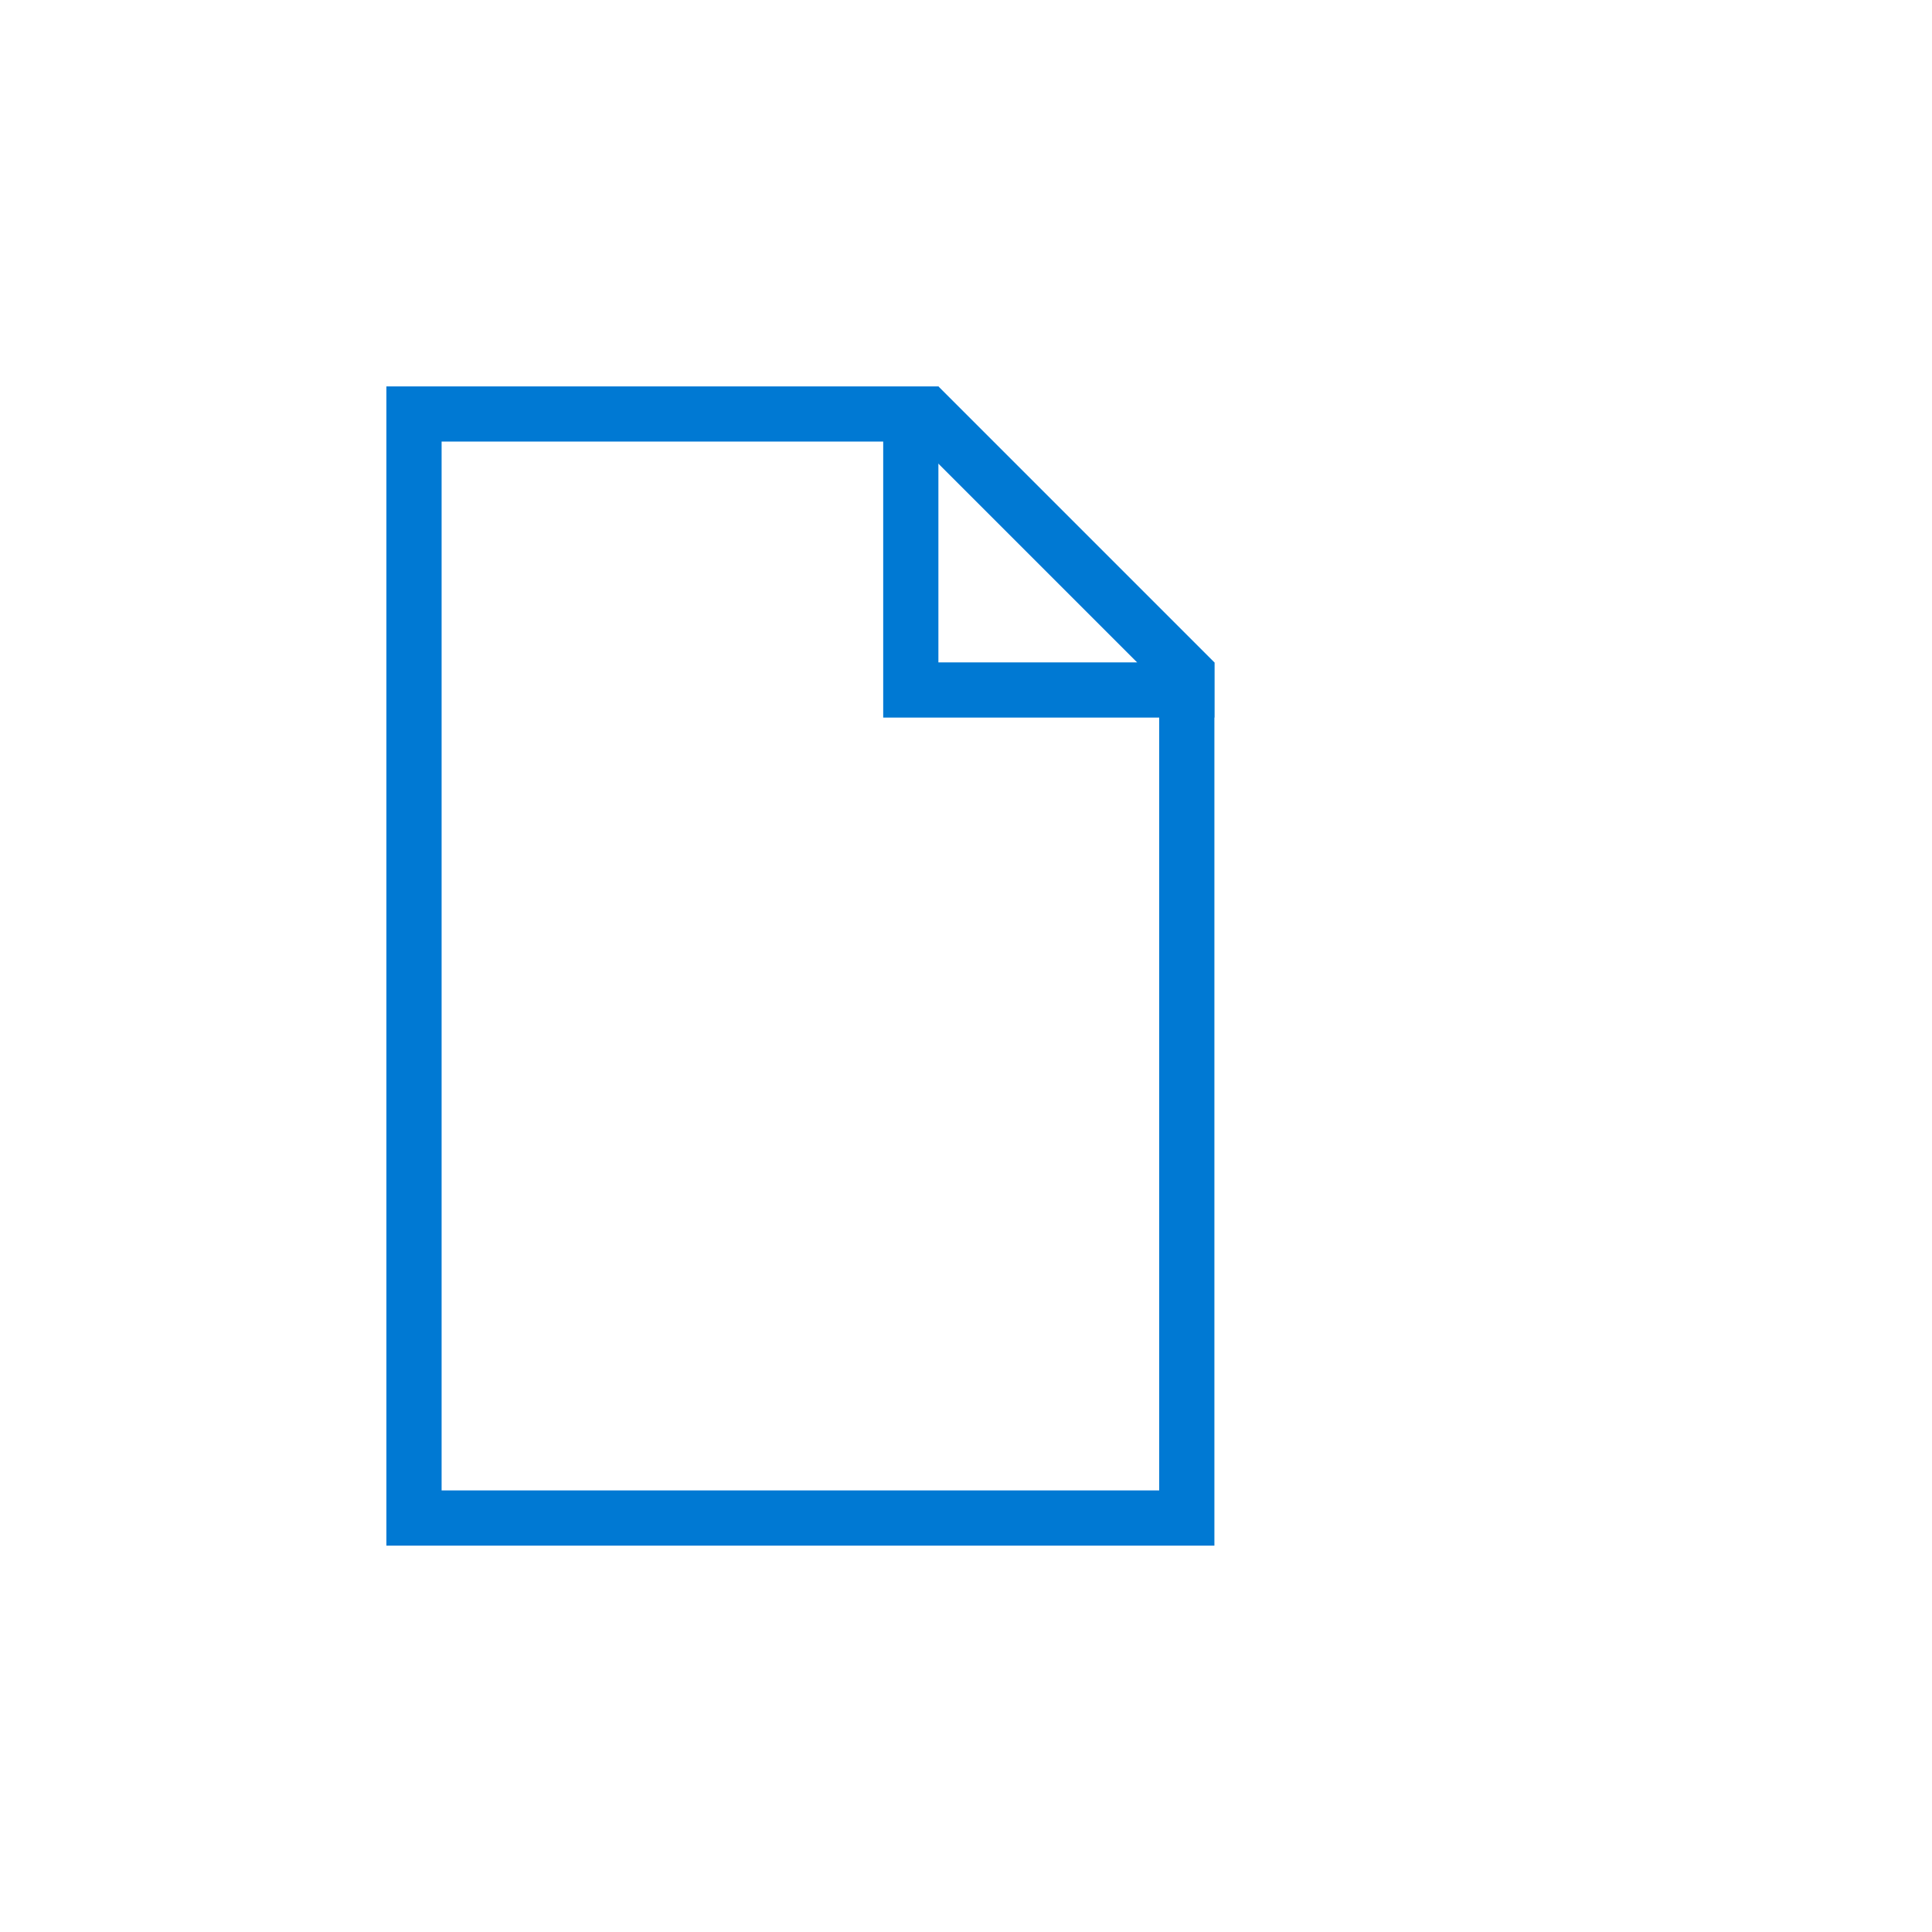 <svg version="1.1" id="Layer_1" xmlns="http://www.w3.org/2000/svg" xmlns:xlink="http://www.w3.org/1999/xlink" x="0px" y="0px"  width="35px" height="35px" viewBox="0 0 35 35" enable-background="new 0 0 35 35" xml:space="preserve"><g> <polygon points="22,13 16,13 16,7 17,7 17,12 22,12  "/></g><polygon points="21,16 21,27 8,27 8,8 16.6,8 21,12.4 21,16 22,16 22,12 17,7 7,7 7,28 22,28 22,16 "/><style type="text/css">circle, ellipse, line, path, polygon, polyline, rect, text { fill: #0079d3; }</style></svg>
